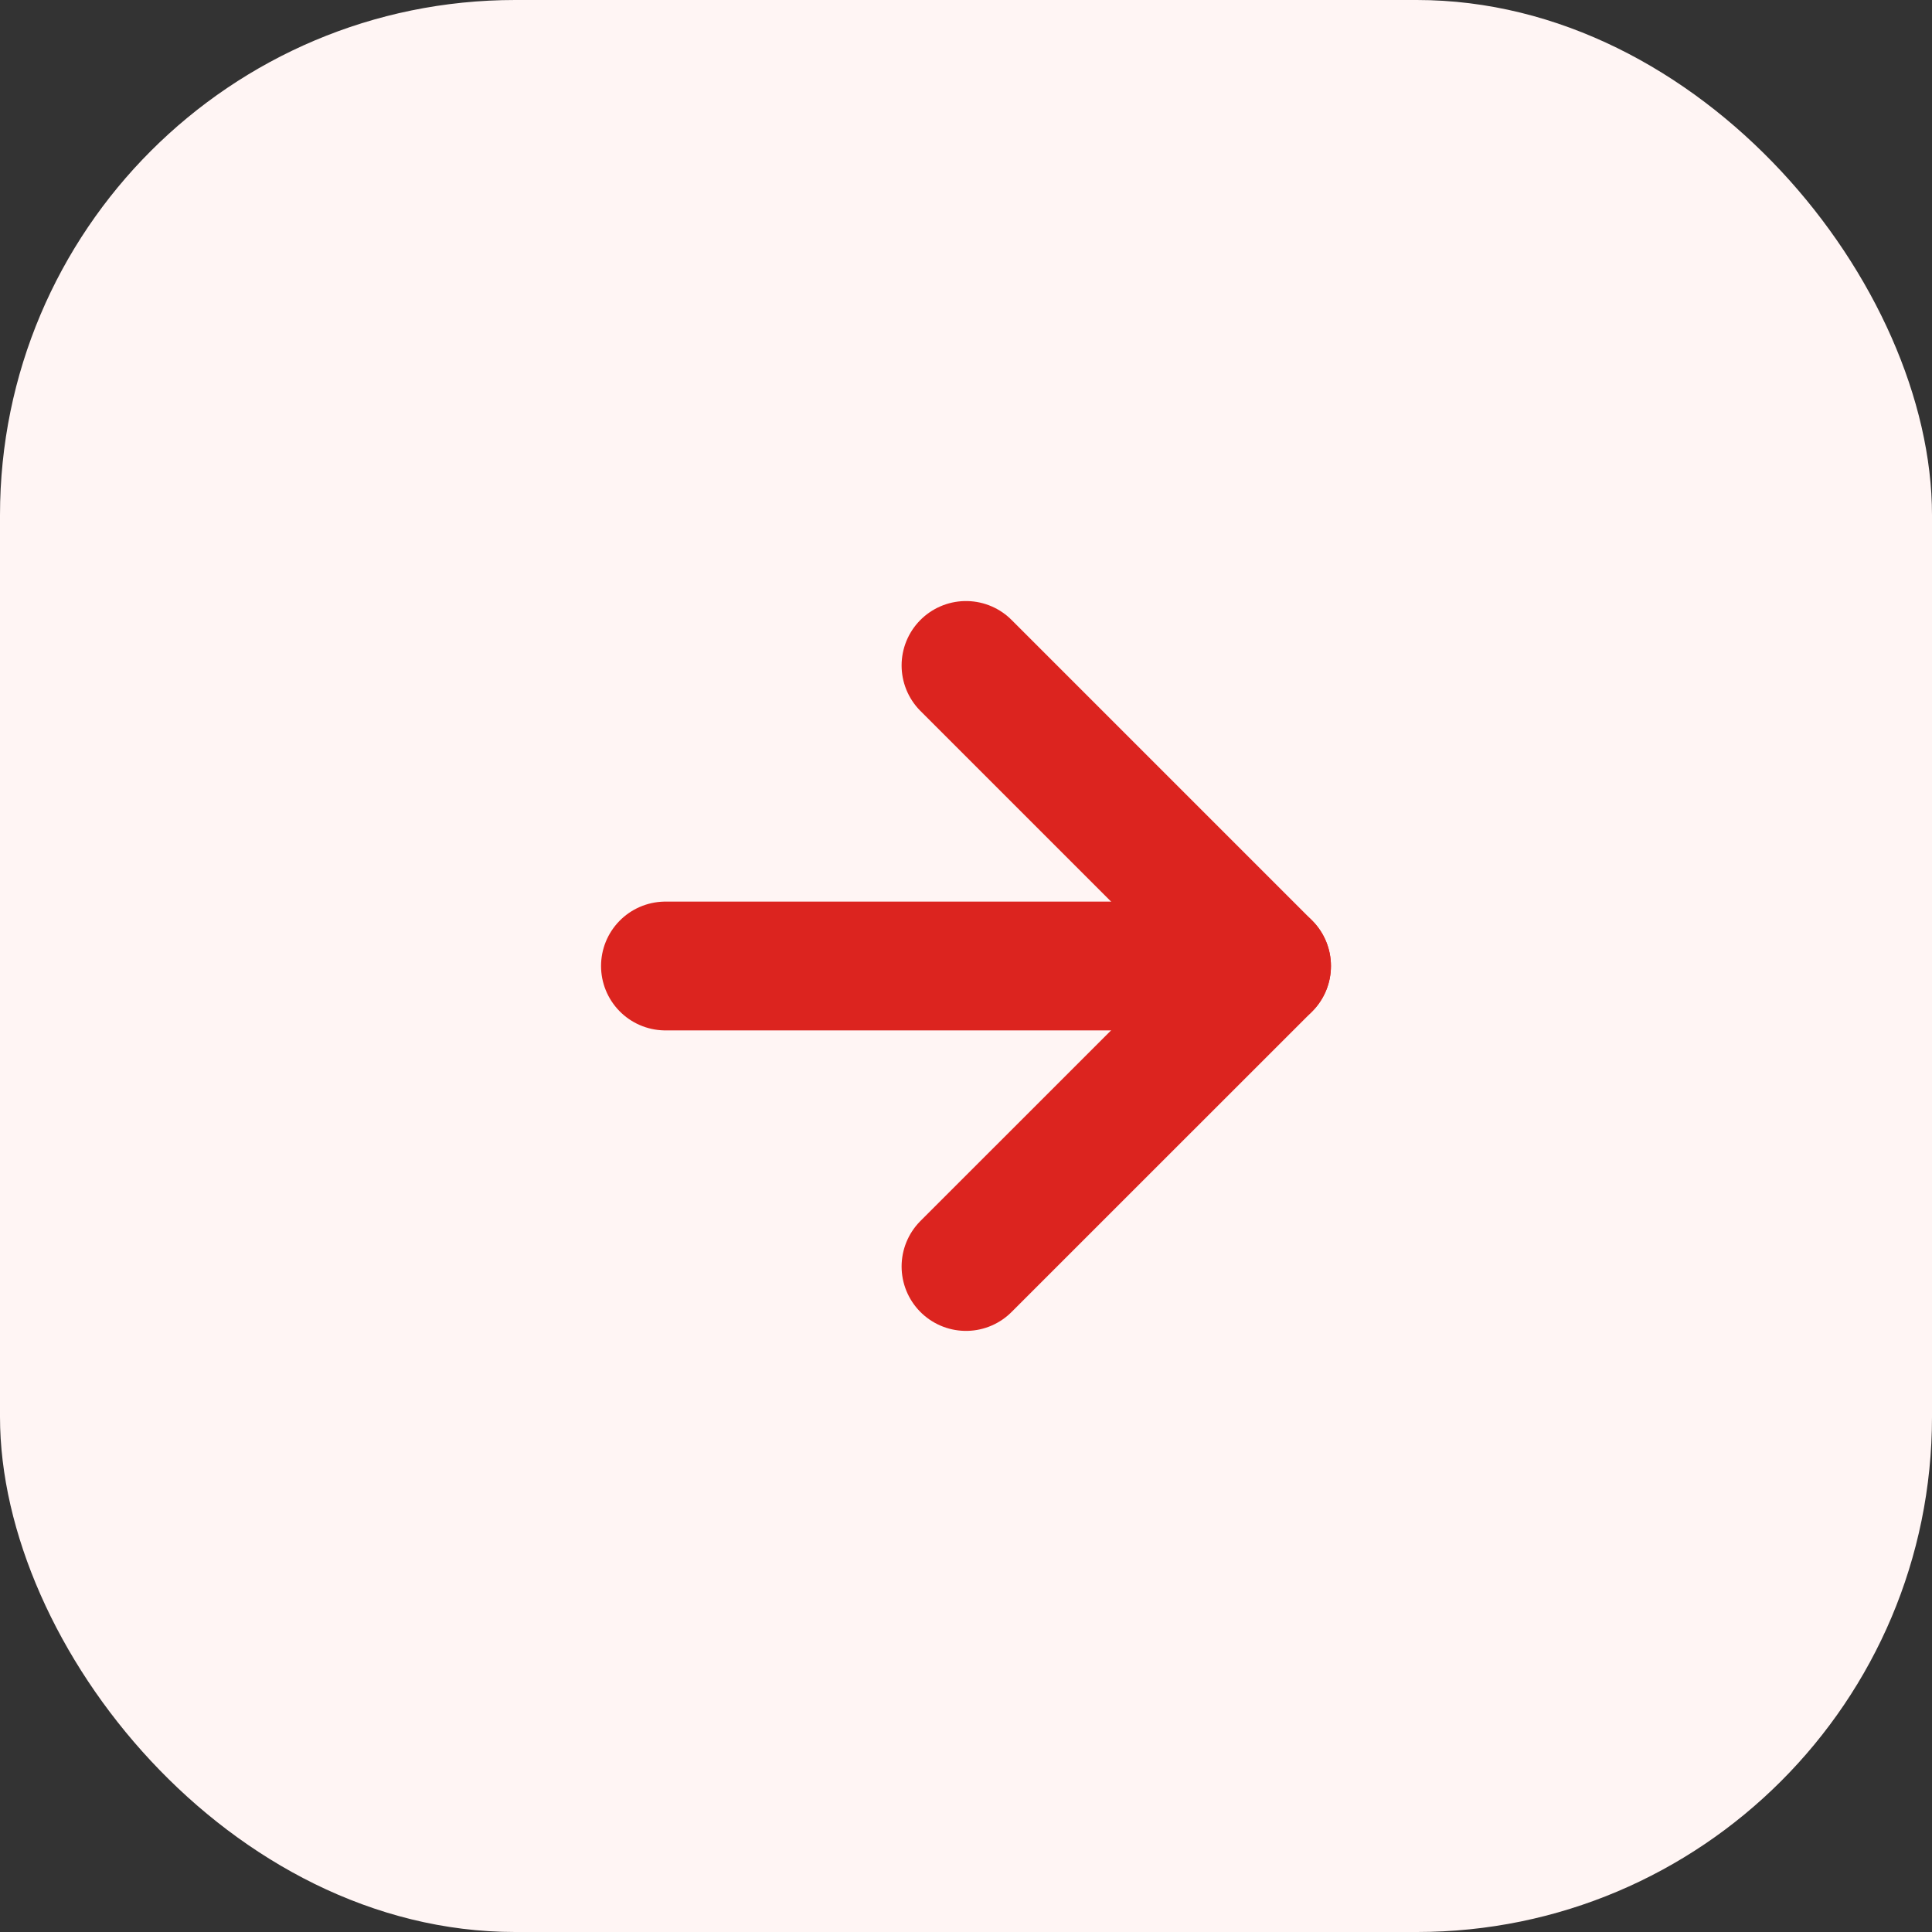 <svg width="30" height="30" viewBox="0 0 30 30" fill="none" xmlns="http://www.w3.org/2000/svg">
<rect x="0" y="0" width="30" height="30" fill="#333333" stroke="none"/>
<rect width="30" height="30" rx="8" fill="#FFF5F4"/>
<path d="M10.333 15H19.667" stroke="#DC241F" stroke-width="2" stroke-linecap="round" stroke-linejoin="round"/>
<path d="M15 10.333L19.667 15L15 19.666" stroke="#DC241F" stroke-width="2" stroke-linecap="round" stroke-linejoin="round"/>
</svg>
